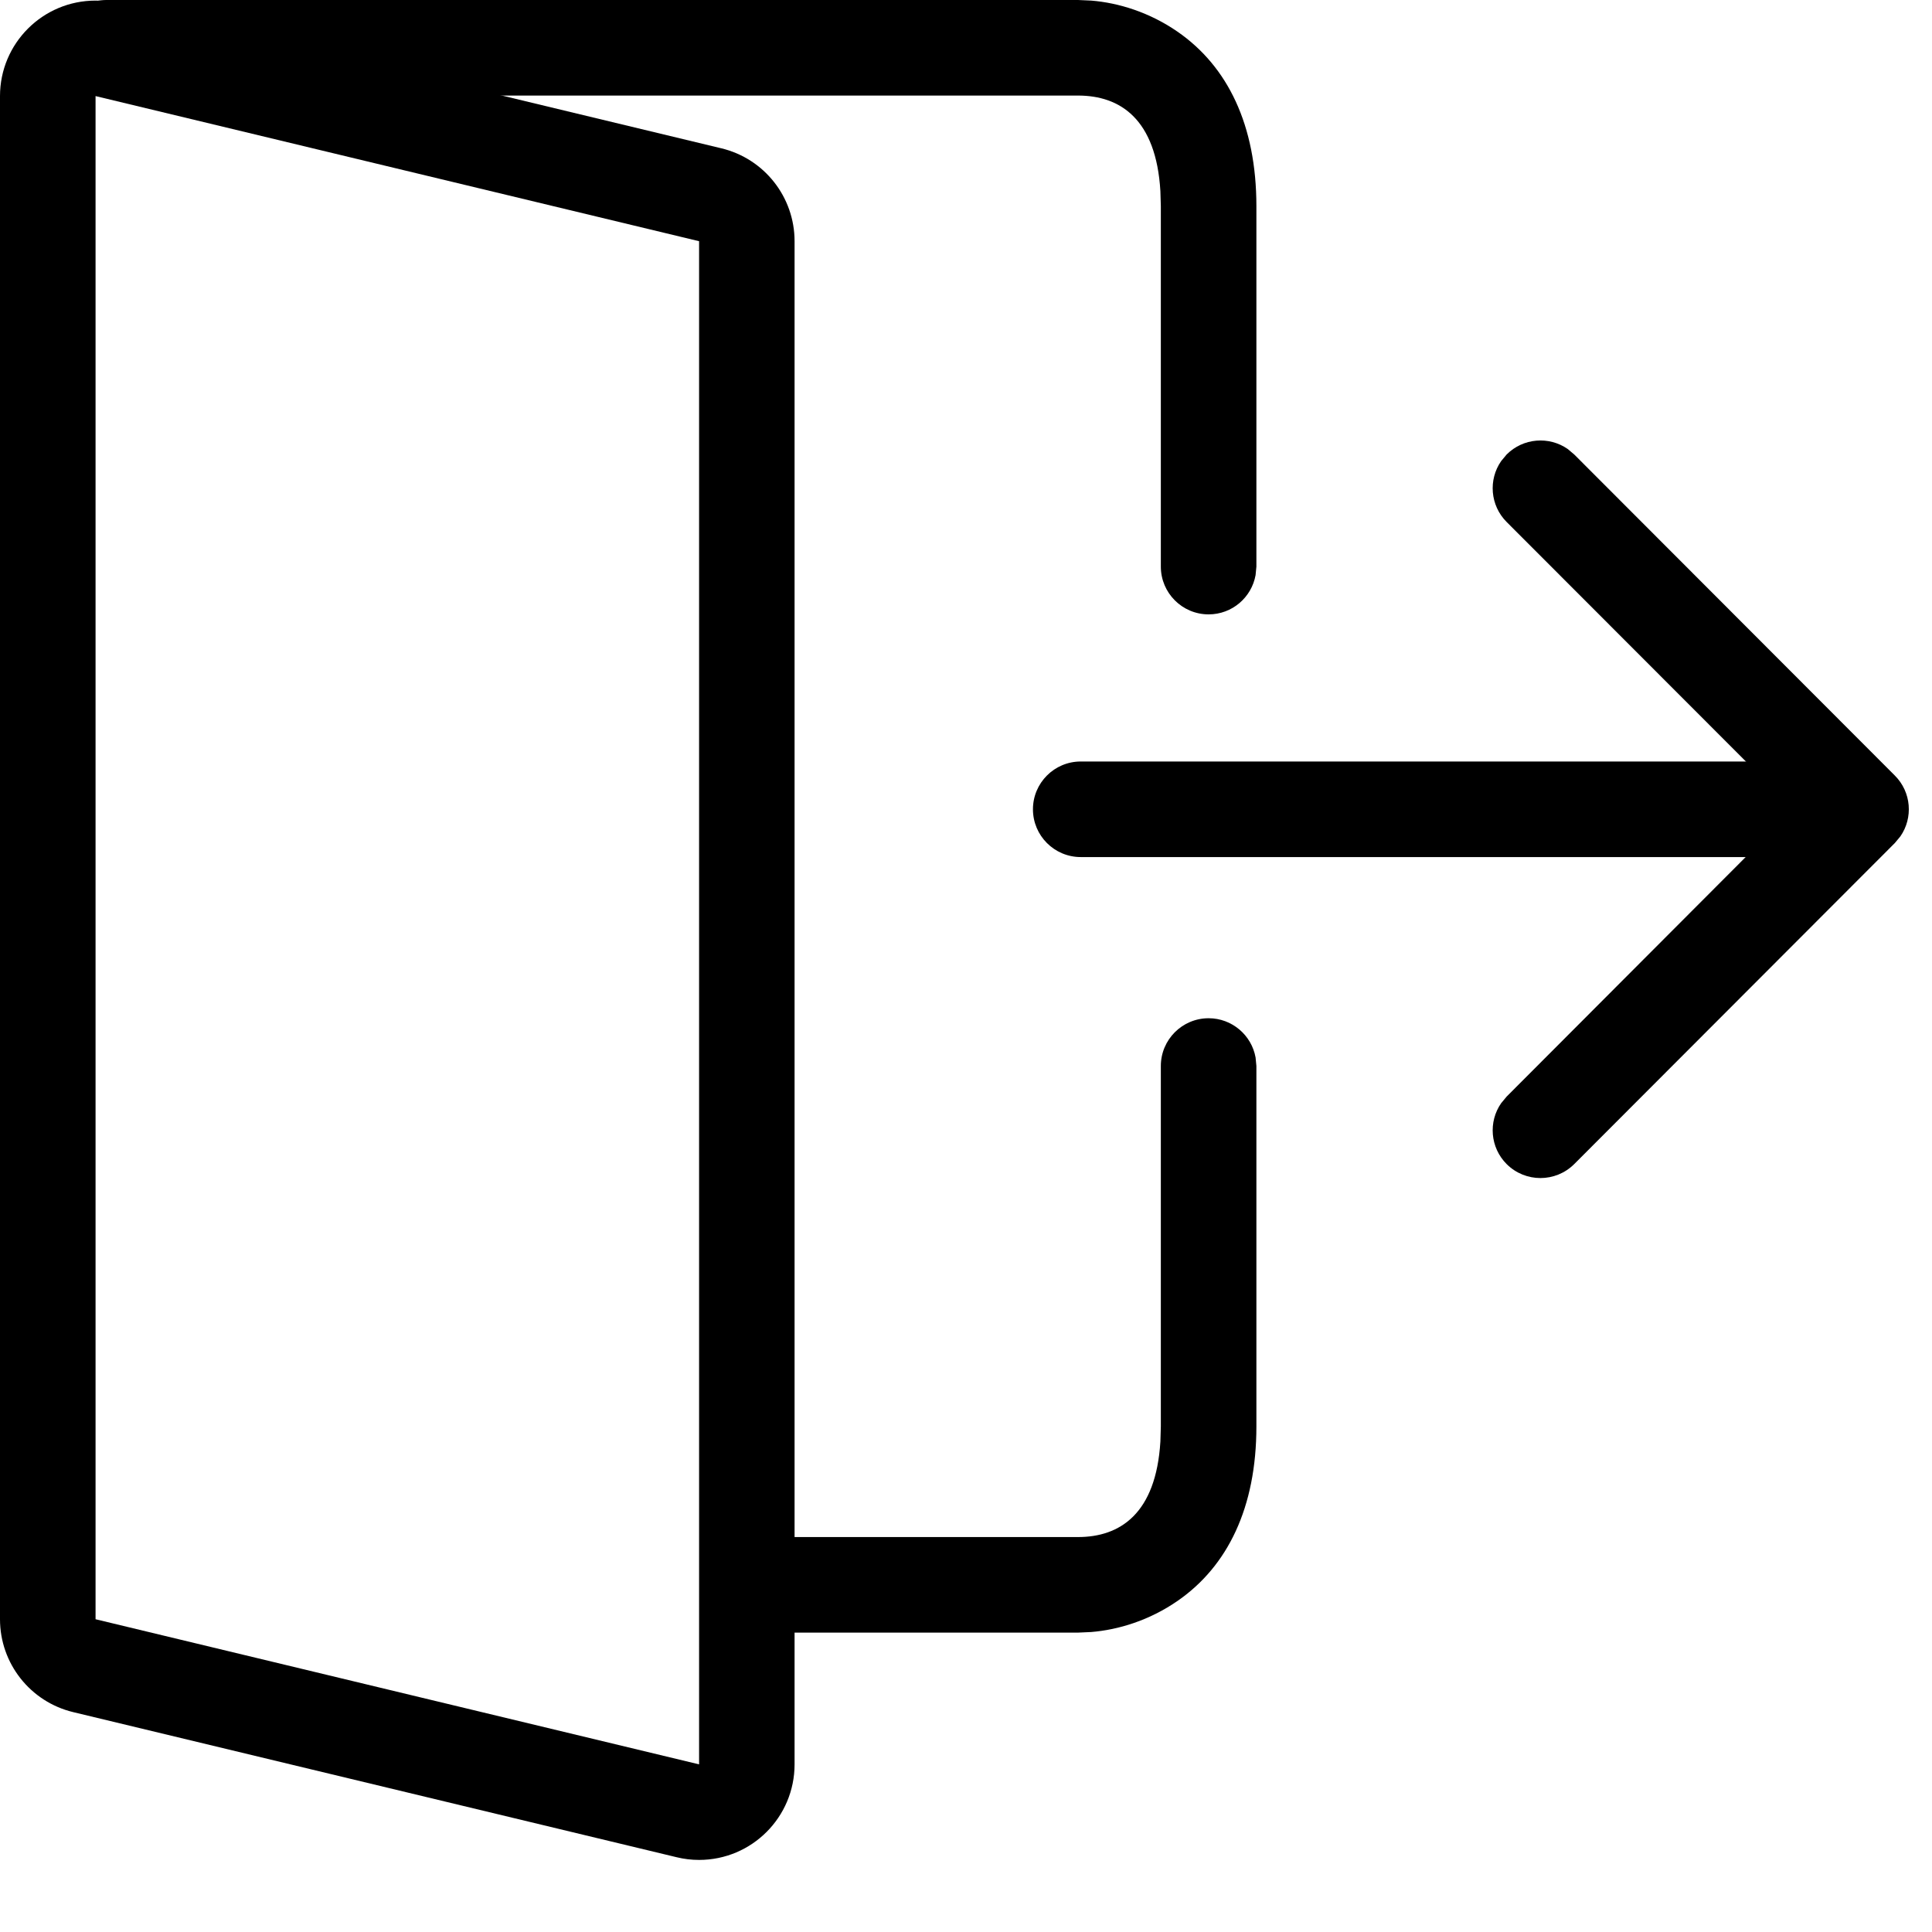 <svg width="26" height="26" viewBox="0 0 26 26" fill="none" xmlns="http://www.w3.org/2000/svg">
<path d="M20.276 6.116C20.5 5.893 20.846 5.868 21.097 6.042L21.186 6.117L25.5 10.437C25.723 10.66 25.748 11.006 25.574 11.256L25.5 11.345L21.186 15.665C20.935 15.916 20.528 15.917 20.276 15.666C20.053 15.443 20.028 15.096 20.202 14.846L20.276 14.757L24.136 10.889L20.276 7.025C20.053 6.802 20.028 6.455 20.202 6.205L20.276 6.116Z" fill="black"/>
<path d="M14.544 10.248H24.187C24.542 10.248 24.83 10.536 24.83 10.891C24.83 11.246 24.542 11.534 24.187 11.534H14.544C14.189 11.534 13.901 11.246 13.901 10.891C13.901 10.536 14.189 10.248 14.544 10.248Z" fill="black"/>
<path fill-rule="evenodd" clip-rule="evenodd" d="M1.586 0.043C1.488 0.02 1.387 0.008 1.286 0.008C0.576 0.008 0 0.583 0 1.293V21.791C0 22.385 0.407 22.902 0.985 23.041L9.107 24.994C9.205 25.018 9.306 25.03 9.408 25.03C10.118 25.03 10.693 24.454 10.693 23.744V3.246C10.693 2.652 10.286 2.135 9.708 1.996L1.586 0.043ZM1.286 21.791V1.293L9.408 3.246V23.744L1.286 21.791Z" fill="black"/>
<path d="M16.265 13.703C16.58 13.703 16.843 13.931 16.897 14.231L16.908 14.346V19.196C16.908 20.29 16.52 21.078 15.849 21.543C15.468 21.807 15.051 21.933 14.685 21.963L14.507 21.971H10.061C9.706 21.971 9.418 21.683 9.418 21.328C9.418 21.013 9.645 20.75 9.945 20.696L10.061 20.685H14.507C15.071 20.685 15.557 20.373 15.616 19.399L15.622 19.196V14.346C15.622 13.991 15.91 13.703 16.265 13.703Z" fill="black"/>
<path d="M16.265 8.268C16.581 8.268 16.843 8.04 16.897 7.74L16.908 7.625V2.775C16.908 1.681 16.52 0.893 15.849 0.428C15.468 0.164 15.052 0.038 14.686 0.008L14.507 -6.67572e-06L1.433 -6.67572e-06C1.078 -6.67572e-06 0.79 0.288 0.79 0.643C0.79 0.958 1.017 1.221 1.317 1.275L1.433 1.286L14.507 1.286C15.072 1.286 15.558 1.598 15.616 2.572L15.622 2.775V7.625C15.622 7.98 15.91 8.268 16.265 8.268Z" fill="black"/>
</svg>
